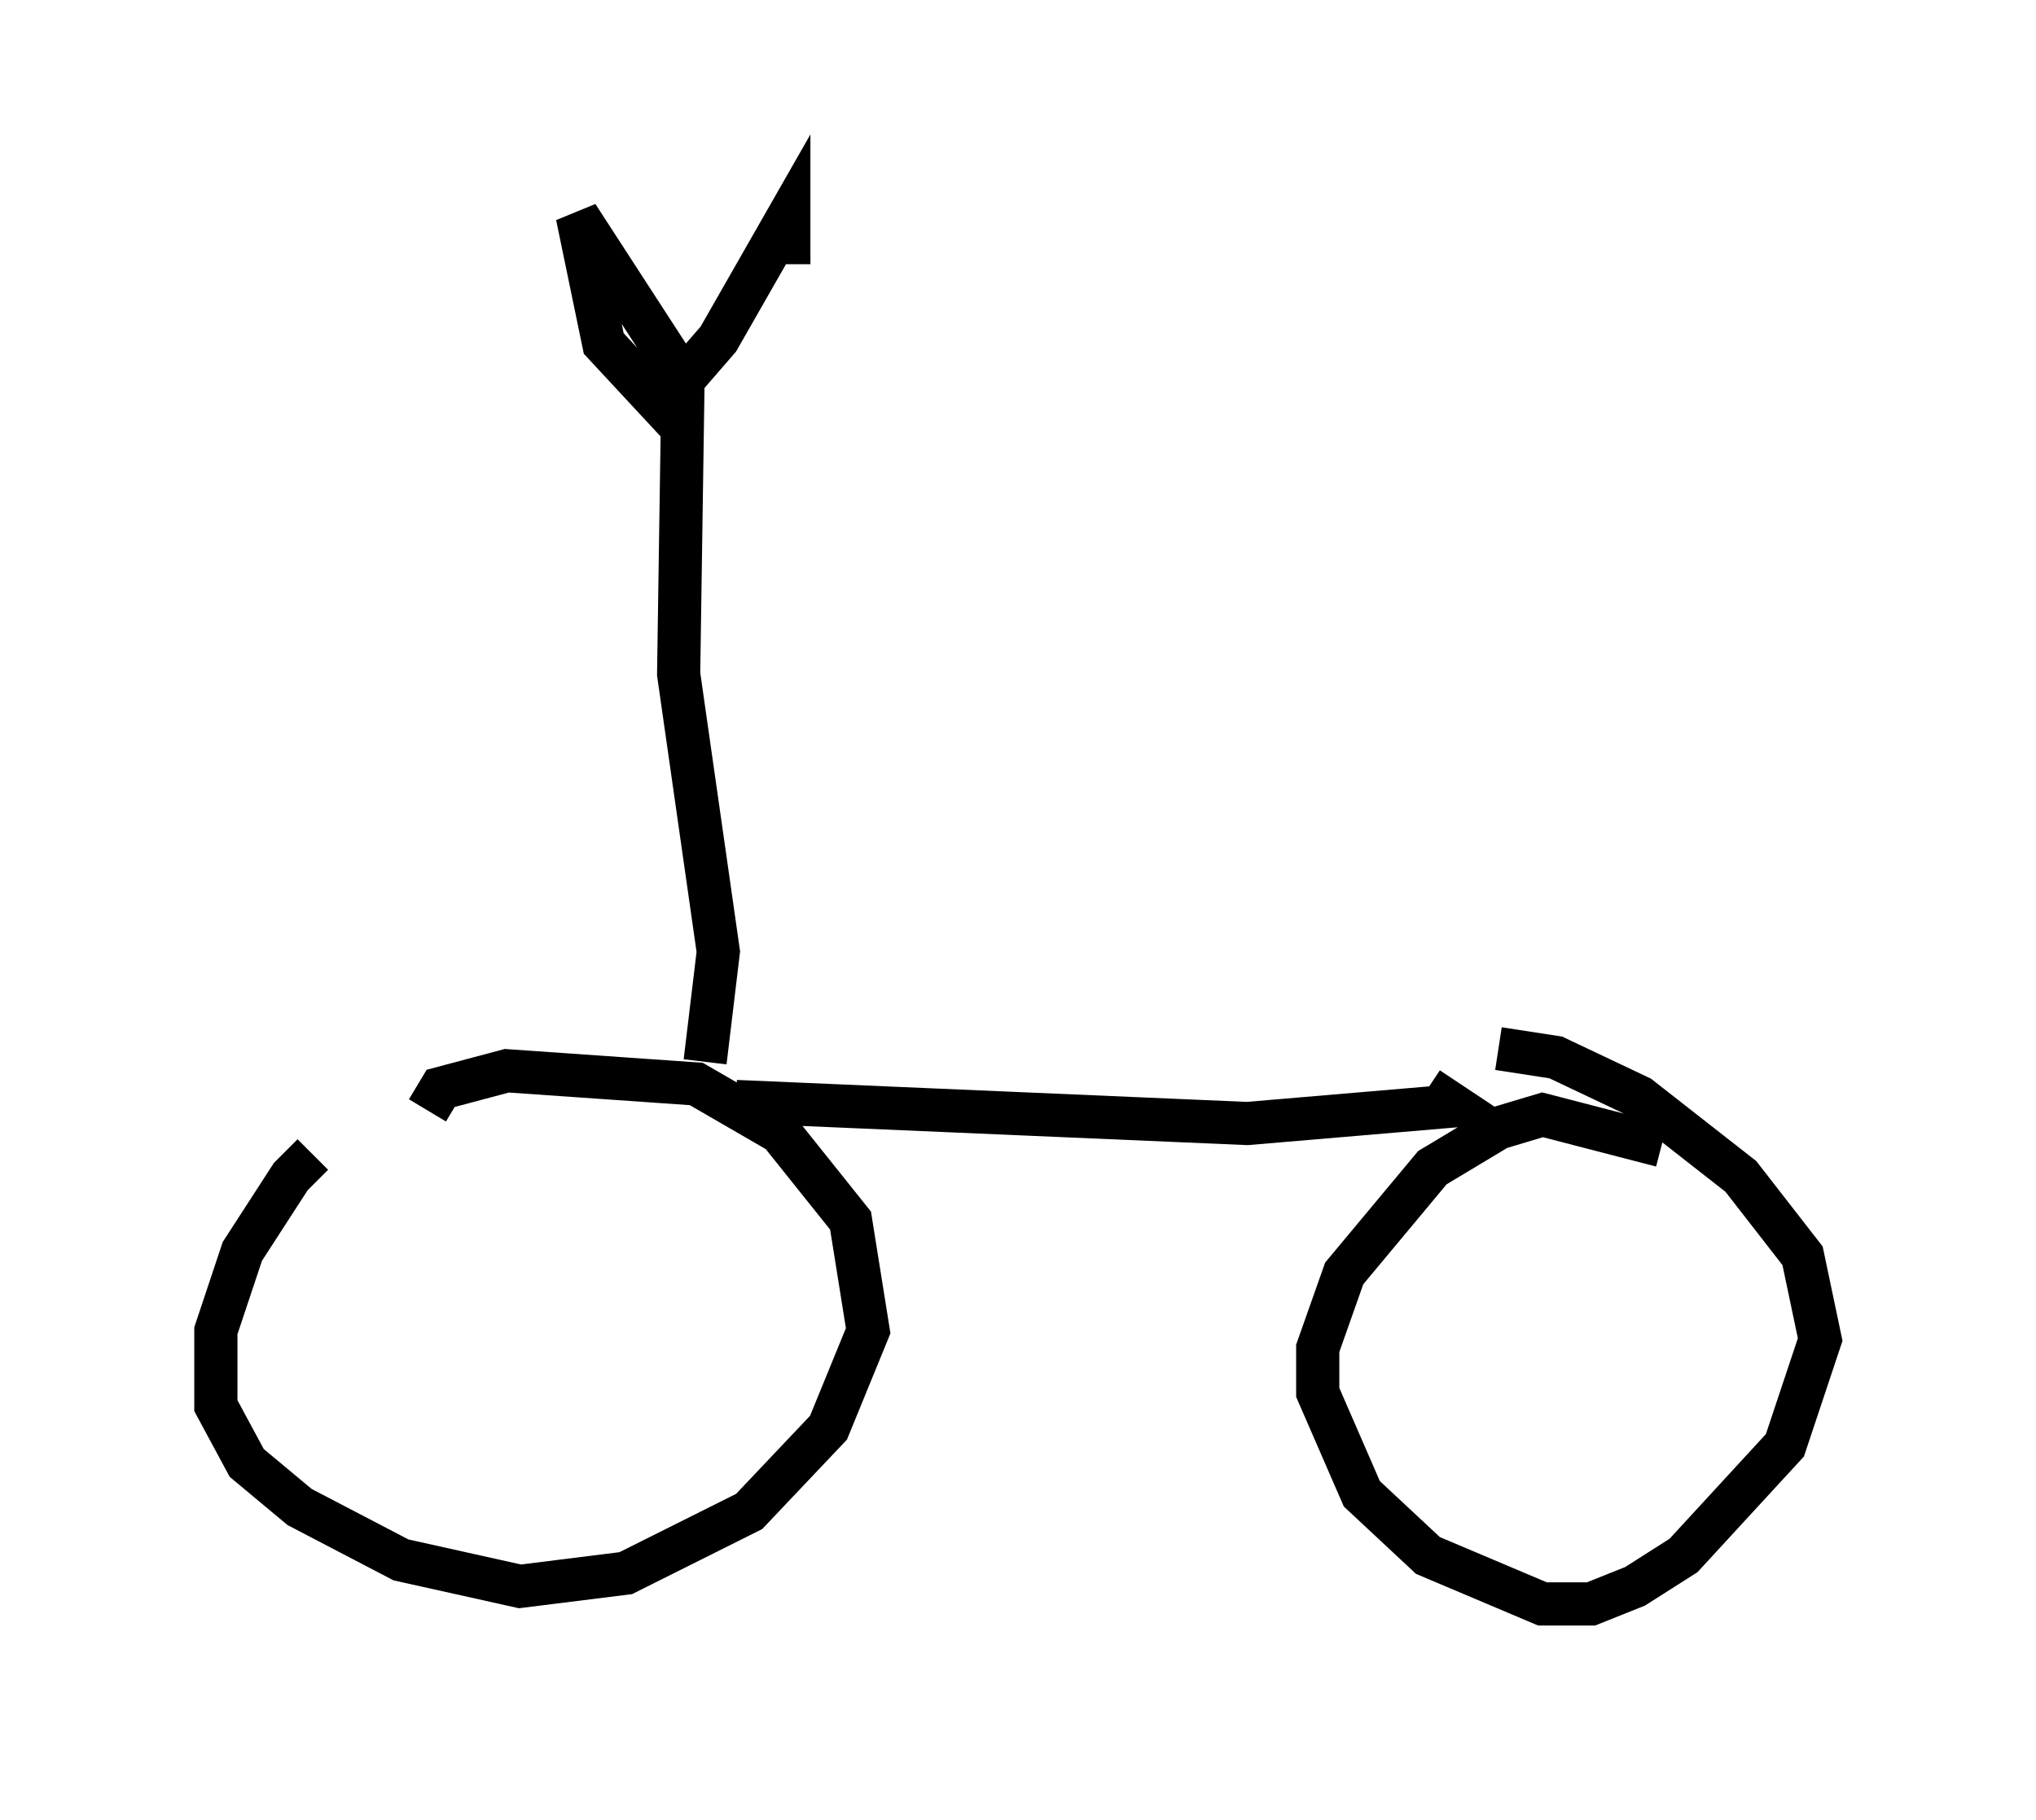 <?xml version="1.0" encoding="utf-8" ?>
<svg baseProfile="full" height="42.157" version="1.1" width="47.159" xmlns="http://www.w3.org/2000/svg" xmlns:ev="http://www.w3.org/2001/xml-events" xmlns:xlink="http://www.w3.org/1999/xlink"><defs /><rect fill="white" height="42.157" width="47.159" x="0" y="0" /><path d="M12.35, 25.009 m-5.104, 1.735 l-0.51, 0.51 -1.123, 1.735 l-0.613, 1.838 0.0, 1.735 l0.715, 1.327 1.225, 1.021 l2.348, 1.225 2.756, 0.613 l2.45, -0.306 2.858, -1.429 l1.838, -1.94 0.919, -2.246 l-0.408, -2.552 -1.633, -2.042 l-1.94, -1.123 -4.39, -0.306 l-1.531, 0.408 -0.306, 0.51 m28.584, 0.817 l-2.756, -0.715 -1.021, 0.306 l-1.531, 0.919 -2.042, 2.45 l-0.613, 1.735 0.0, 1.021 l1.021, 2.348 1.531, 1.429 l2.654, 1.123 1.123, 0.0 l1.021, -0.408 1.123, -0.715 l2.348, -2.552 0.817, -2.45 l-0.408, -1.94 -1.429, -1.838 l-2.348, -1.838 -1.94, -0.919 l-1.327, -0.204 m-17.661, 1.225 l11.842, 0.51 4.798, -0.408 l-0.613, -0.408 m-16.742, -0.613 l0.306, -2.552 -0.919, -6.431 l0.102, -6.84 -2.45, -3.777 l0.613, 2.96 1.327, 1.429 l1.327, -1.531 1.633, -2.858 l0.0, 1.123 " fill="none" stroke="black" stroke-width="1" /></svg>